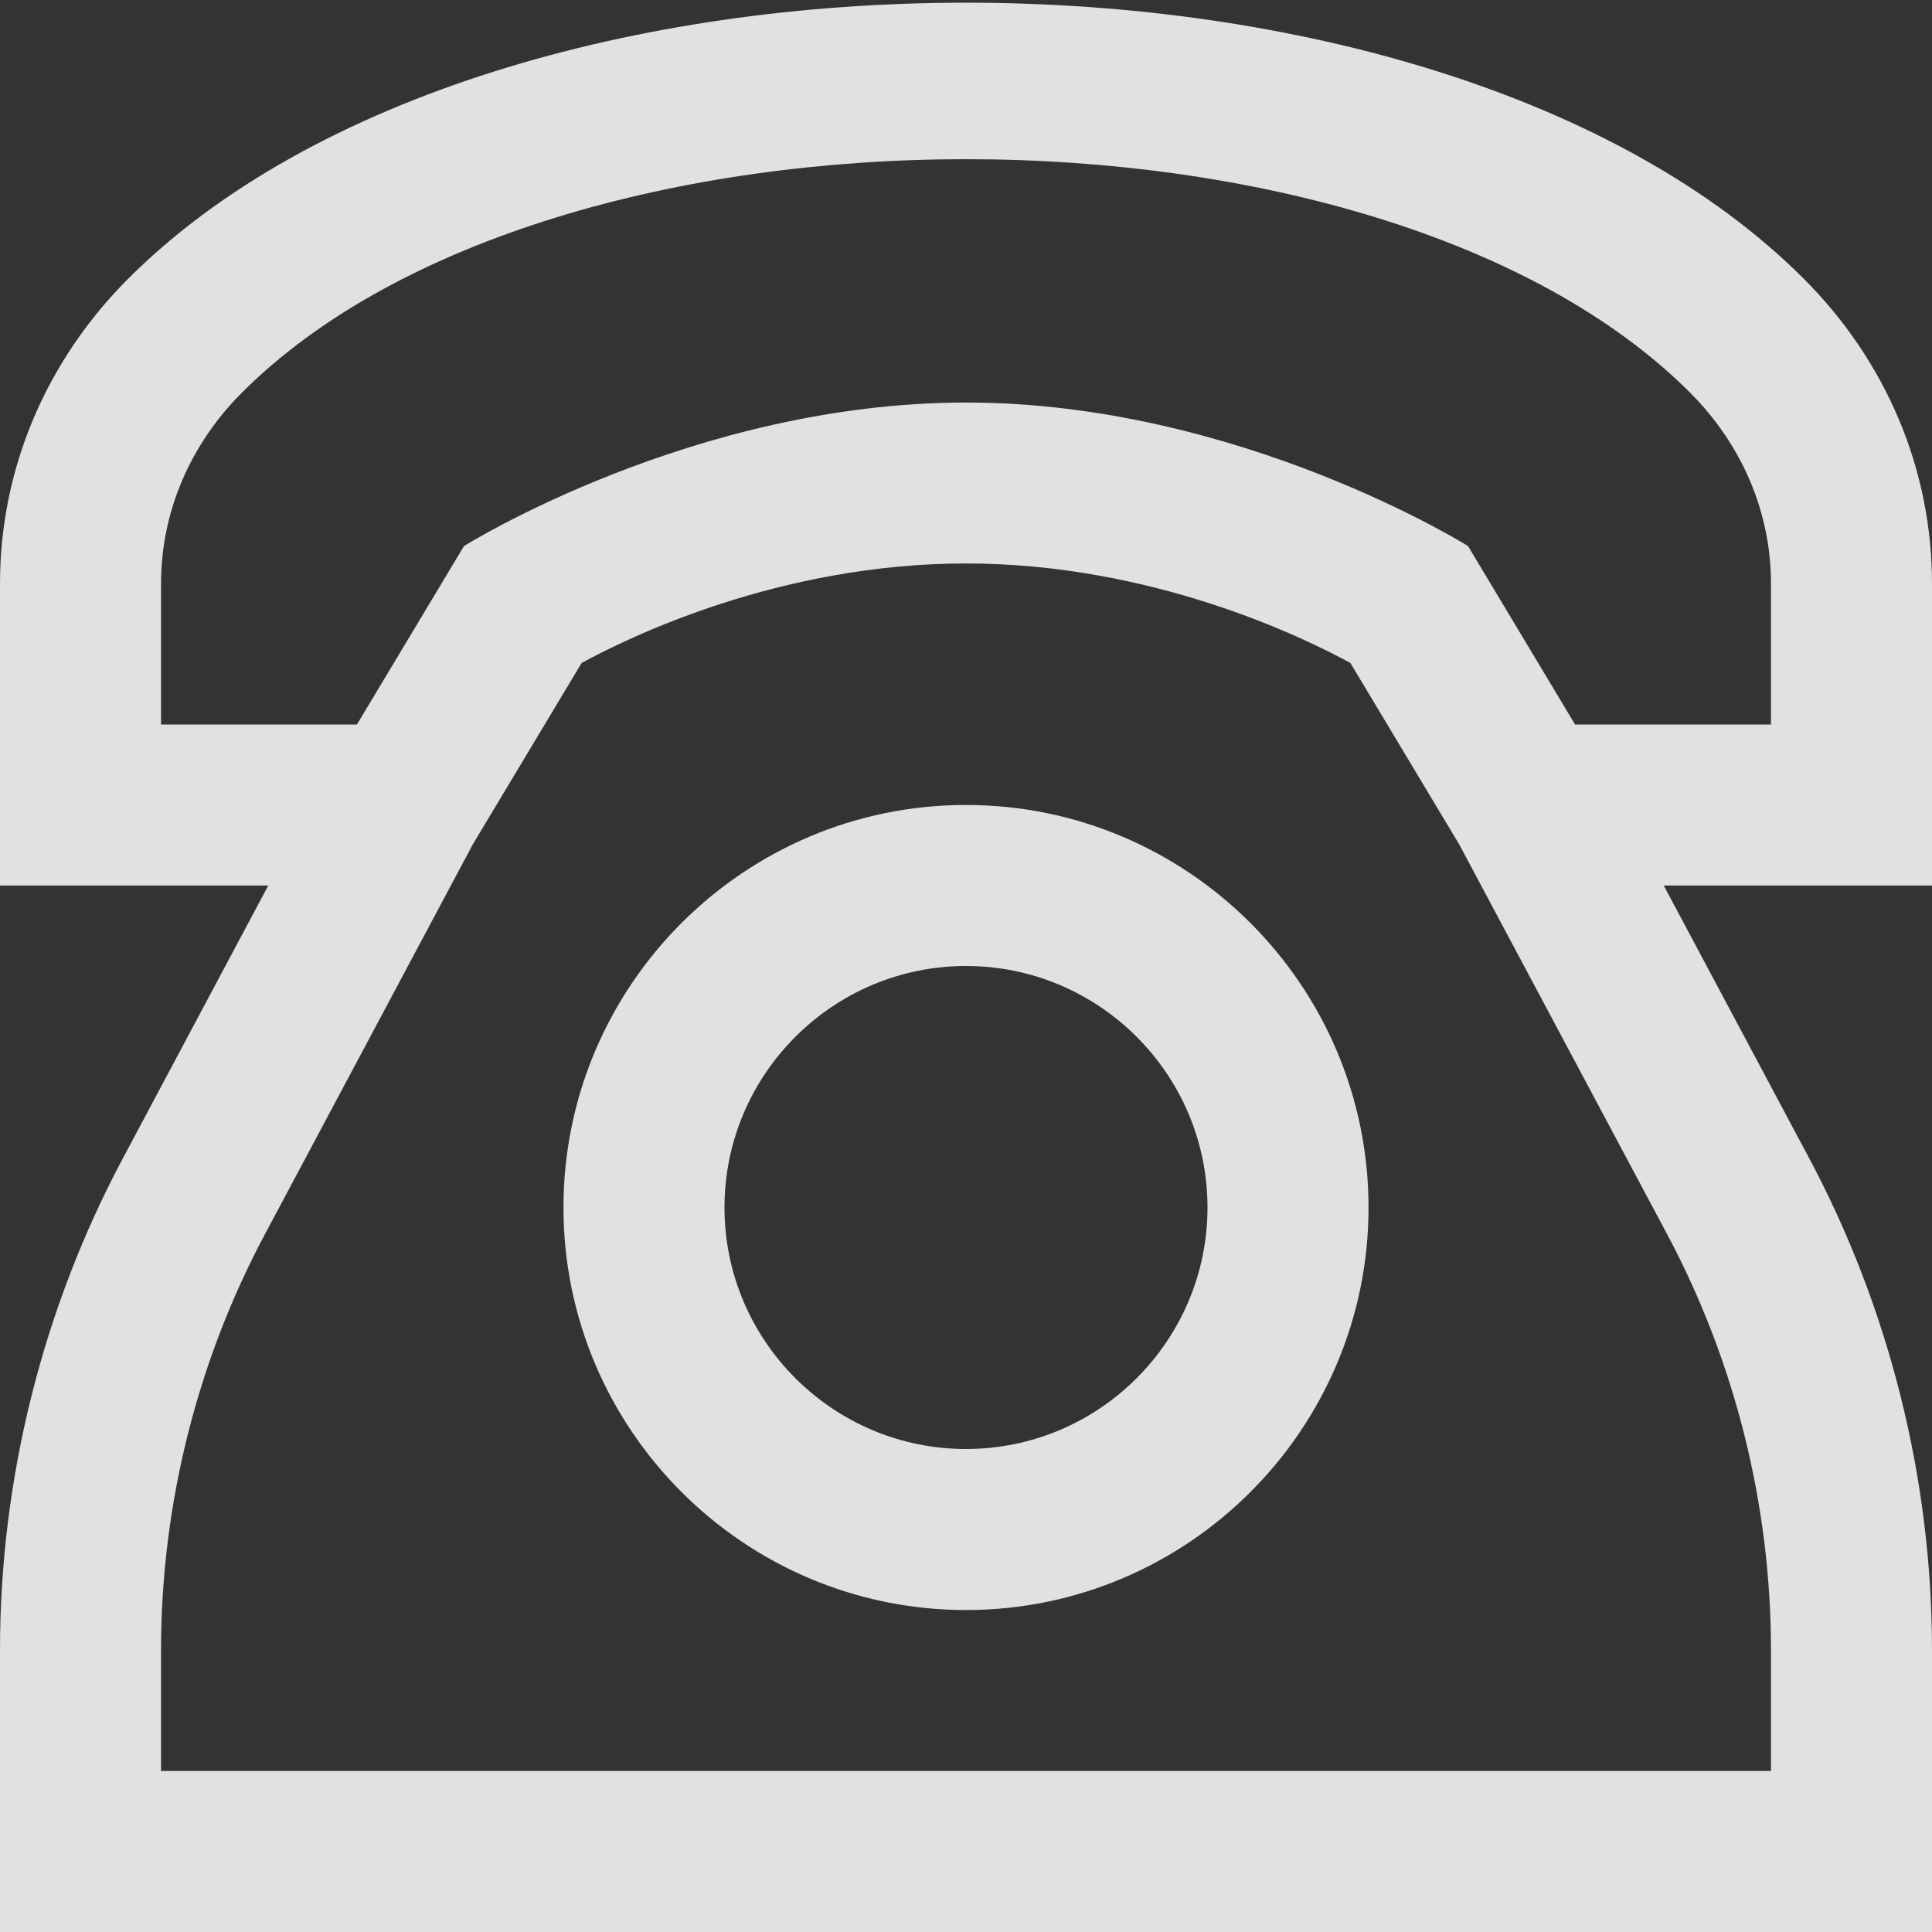 <svg width="20" height="20" viewBox="0 0 20 20" fill="none" xmlns="http://www.w3.org/2000/svg">
<rect x="0" y="0" width="20" height="20" fill="#333333" stroke="none"/>
<g clip-path="url(#clip0_1_830)">
<path d="M20 6.043C20 4.863 19.53 3.743 18.672 2.885C14.863 -0.925 5.136 -0.924 1.327 2.885C0.47 3.743 0 4.863 0 6.042V9.167H2.777L1.275 11.985C0.441 13.547 0 15.311 0 17.083V20H20V17.083C20 15.311 19.559 13.547 18.726 11.985L17.223 9.167H20V6.043ZM18.333 17.083V18.333H1.667V17.083C1.667 15.583 2.039 14.092 2.746 12.77L4.895 8.74L6.021 6.863C6.508 6.597 8.071 5.833 10 5.833C11.929 5.833 13.494 6.598 13.979 6.863L15.105 8.74L17.255 12.771C17.961 14.092 18.333 15.582 18.333 17.083ZM18.333 7.5H16.305L15.197 5.653C15.197 5.653 12.828 4.167 10 4.167C7.172 4.167 4.803 5.653 4.803 5.653L3.695 7.5H1.667V6.041C1.667 5.308 1.963 4.605 2.506 4.063C5.728 0.843 14.273 0.843 17.494 4.063C18.036 4.605 18.334 5.308 18.333 6.042V7.5ZM10 8.333C7.702 8.333 5.833 10.203 5.833 12.5C5.833 14.797 7.702 16.667 10 16.667C12.297 16.667 14.167 14.797 14.167 12.5C14.167 10.203 12.297 8.333 10 8.333ZM10 15C8.622 15 7.5 13.878 7.5 12.5C7.5 11.122 8.622 10 10 10C11.378 10 12.5 11.122 12.5 12.5C12.5 13.878 11.378 15 10 15Z" fill="white" fill-opacity="0.85"/>
</g>
<defs>
<clipPath id="clip0_1_830">
<rect width="20" height="20" fill="white"/>
</clipPath>
</defs>
</svg>

